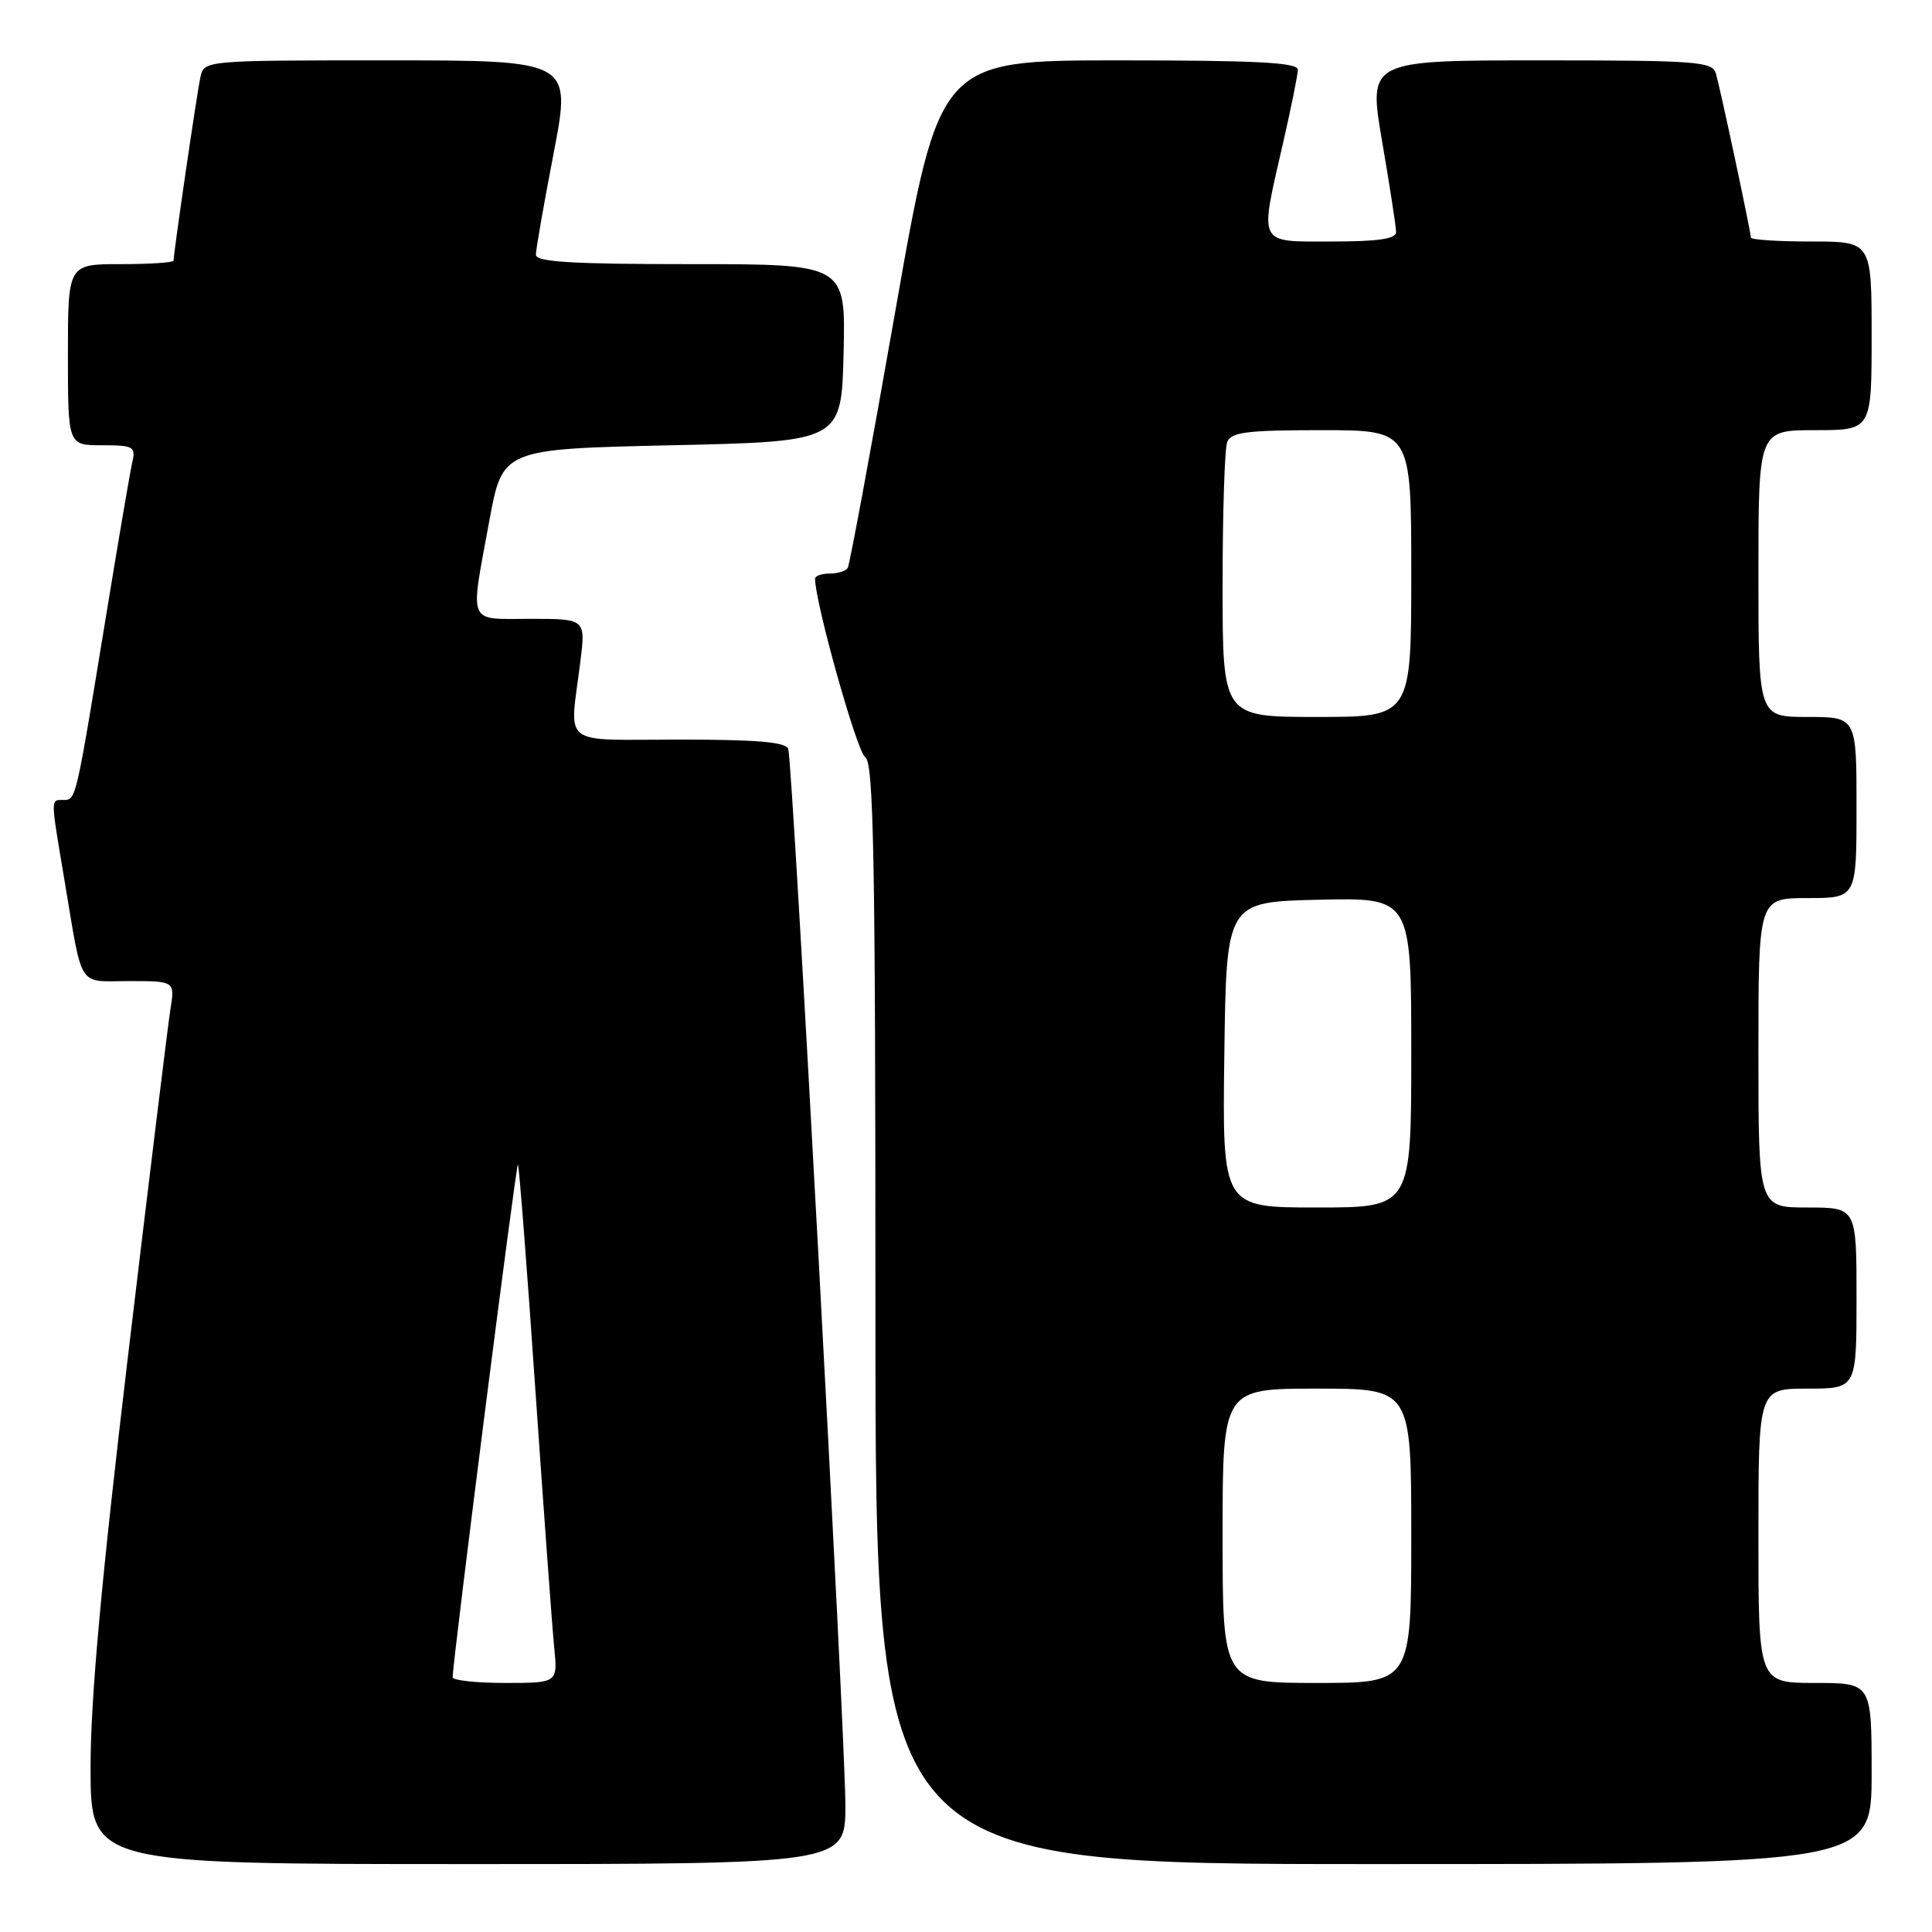 <?xml version="1.0" encoding="UTF-8" standalone="no"?>
<!DOCTYPE svg PUBLIC "-//W3C//DTD SVG 1.1//EN" "http://www.w3.org/Graphics/SVG/1.1/DTD/svg11.dtd" >
<svg xmlns="http://www.w3.org/2000/svg" xmlns:xlink="http://www.w3.org/1999/xlink" version="1.1" viewBox="0 0 256 256">
 <g >
 <path fill="currentColor"
d=" M 112.02 239.25 C 112.03 230.42 105.05 101.16 104.45 99.25 C 104.17 98.33 100.38 98.00 90.03 98.00 C 74.02 98.00 75.47 99.13 76.89 87.75 C 77.61 82.00 77.61 82.00 70.30 82.00 C 61.82 82.00 62.26 83.06 64.84 69.00 C 66.59 59.50 66.59 59.50 89.04 59.00 C 111.50 58.50 111.50 58.50 111.78 46.75 C 112.06 35.00 112.06 35.00 91.53 35.00 C 75.77 35.00 71.00 34.71 71.01 33.75 C 71.01 33.06 72.07 26.99 73.37 20.25 C 75.72 8.00 75.72 8.00 51.38 8.00 C 27.04 8.00 27.04 8.00 26.55 10.25 C 26.09 12.35 23.00 33.50 23.00 34.53 C 23.00 34.79 19.85 35.00 16.00 35.00 C 9.00 35.00 9.00 35.00 9.00 47.00 C 9.00 59.00 9.00 59.00 13.52 59.00 C 17.69 59.00 18.00 59.17 17.53 61.25 C 17.24 62.49 15.65 71.83 13.99 82.00 C 10.04 106.13 10.08 106.00 8.42 106.00 C 6.68 106.00 6.68 105.54 8.52 116.50 C 11.01 131.31 10.18 130.00 17.11 130.00 C 23.18 130.00 23.18 130.00 22.58 133.75 C 22.25 135.81 19.74 156.37 16.99 179.43 C 13.44 209.25 12.00 225.07 12.00 234.18 C 12.00 247.00 12.00 247.00 62.00 247.00 C 112.00 247.00 112.00 247.00 112.02 239.25 Z  M 248.00 235.00 C 248.00 223.00 248.00 223.00 240.50 223.00 C 233.00 223.00 233.00 223.00 233.00 203.50 C 233.00 184.00 233.00 184.00 239.50 184.00 C 246.00 184.00 246.00 184.00 246.00 172.00 C 246.00 160.00 246.00 160.00 239.50 160.00 C 233.00 160.00 233.00 160.00 233.00 139.50 C 233.00 119.00 233.00 119.00 239.50 119.00 C 246.00 119.00 246.00 119.00 246.00 107.00 C 246.00 95.00 246.00 95.00 239.50 95.00 C 233.00 95.00 233.00 95.00 233.00 76.00 C 233.00 57.00 233.00 57.00 240.50 57.00 C 248.00 57.00 248.00 57.00 248.00 44.50 C 248.00 32.00 248.00 32.00 240.00 32.00 C 235.60 32.00 232.00 31.77 232.00 31.48 C 232.00 30.74 227.97 11.83 227.37 9.75 C 226.91 8.15 224.92 8.00 204.08 8.00 C 181.30 8.00 181.30 8.00 183.14 18.75 C 184.15 24.66 184.99 30.06 184.99 30.75 C 185.00 31.65 182.64 32.00 176.50 32.00 C 166.53 32.00 166.87 32.67 170.00 19.00 C 171.07 14.32 171.96 9.94 171.97 9.25 C 171.99 8.28 166.59 8.00 148.24 8.00 C 124.47 8.00 124.47 8.00 118.63 41.25 C 115.42 59.54 112.58 74.84 112.33 75.25 C 112.09 75.66 111.01 76.00 109.94 76.00 C 108.87 76.00 108.00 76.31 108.00 76.68 C 108.00 79.85 113.57 99.68 114.63 100.30 C 115.77 100.96 116.00 113.38 116.00 174.05 C 116.00 247.00 116.00 247.00 182.00 247.00 C 248.00 247.00 248.00 247.00 248.00 235.00 Z  M 59.98 222.25 C 59.95 220.38 68.39 154.05 68.63 154.30 C 68.78 154.45 69.82 167.83 70.93 184.04 C 72.05 200.24 73.17 215.64 73.43 218.25 C 73.91 223.00 73.91 223.00 66.95 223.00 C 63.13 223.00 59.99 222.66 59.98 222.25 Z  M 162.00 203.50 C 162.00 184.00 162.00 184.00 174.50 184.00 C 187.00 184.00 187.00 184.00 187.00 203.50 C 187.00 223.00 187.00 223.00 174.50 223.00 C 162.00 223.00 162.00 223.00 162.00 203.50 Z  M 162.23 139.75 C 162.50 119.50 162.50 119.50 174.75 119.22 C 187.00 118.94 187.00 118.94 187.00 139.47 C 187.00 160.00 187.00 160.00 174.48 160.00 C 161.96 160.00 161.96 160.00 162.23 139.75 Z  M 162.00 77.58 C 162.00 68.00 162.27 59.45 162.61 58.58 C 163.11 57.26 165.18 57.00 175.11 57.00 C 187.00 57.00 187.00 57.00 187.00 76.00 C 187.00 95.00 187.00 95.00 174.50 95.00 C 162.00 95.00 162.00 95.00 162.00 77.58 Z "/>
</g>
</svg>